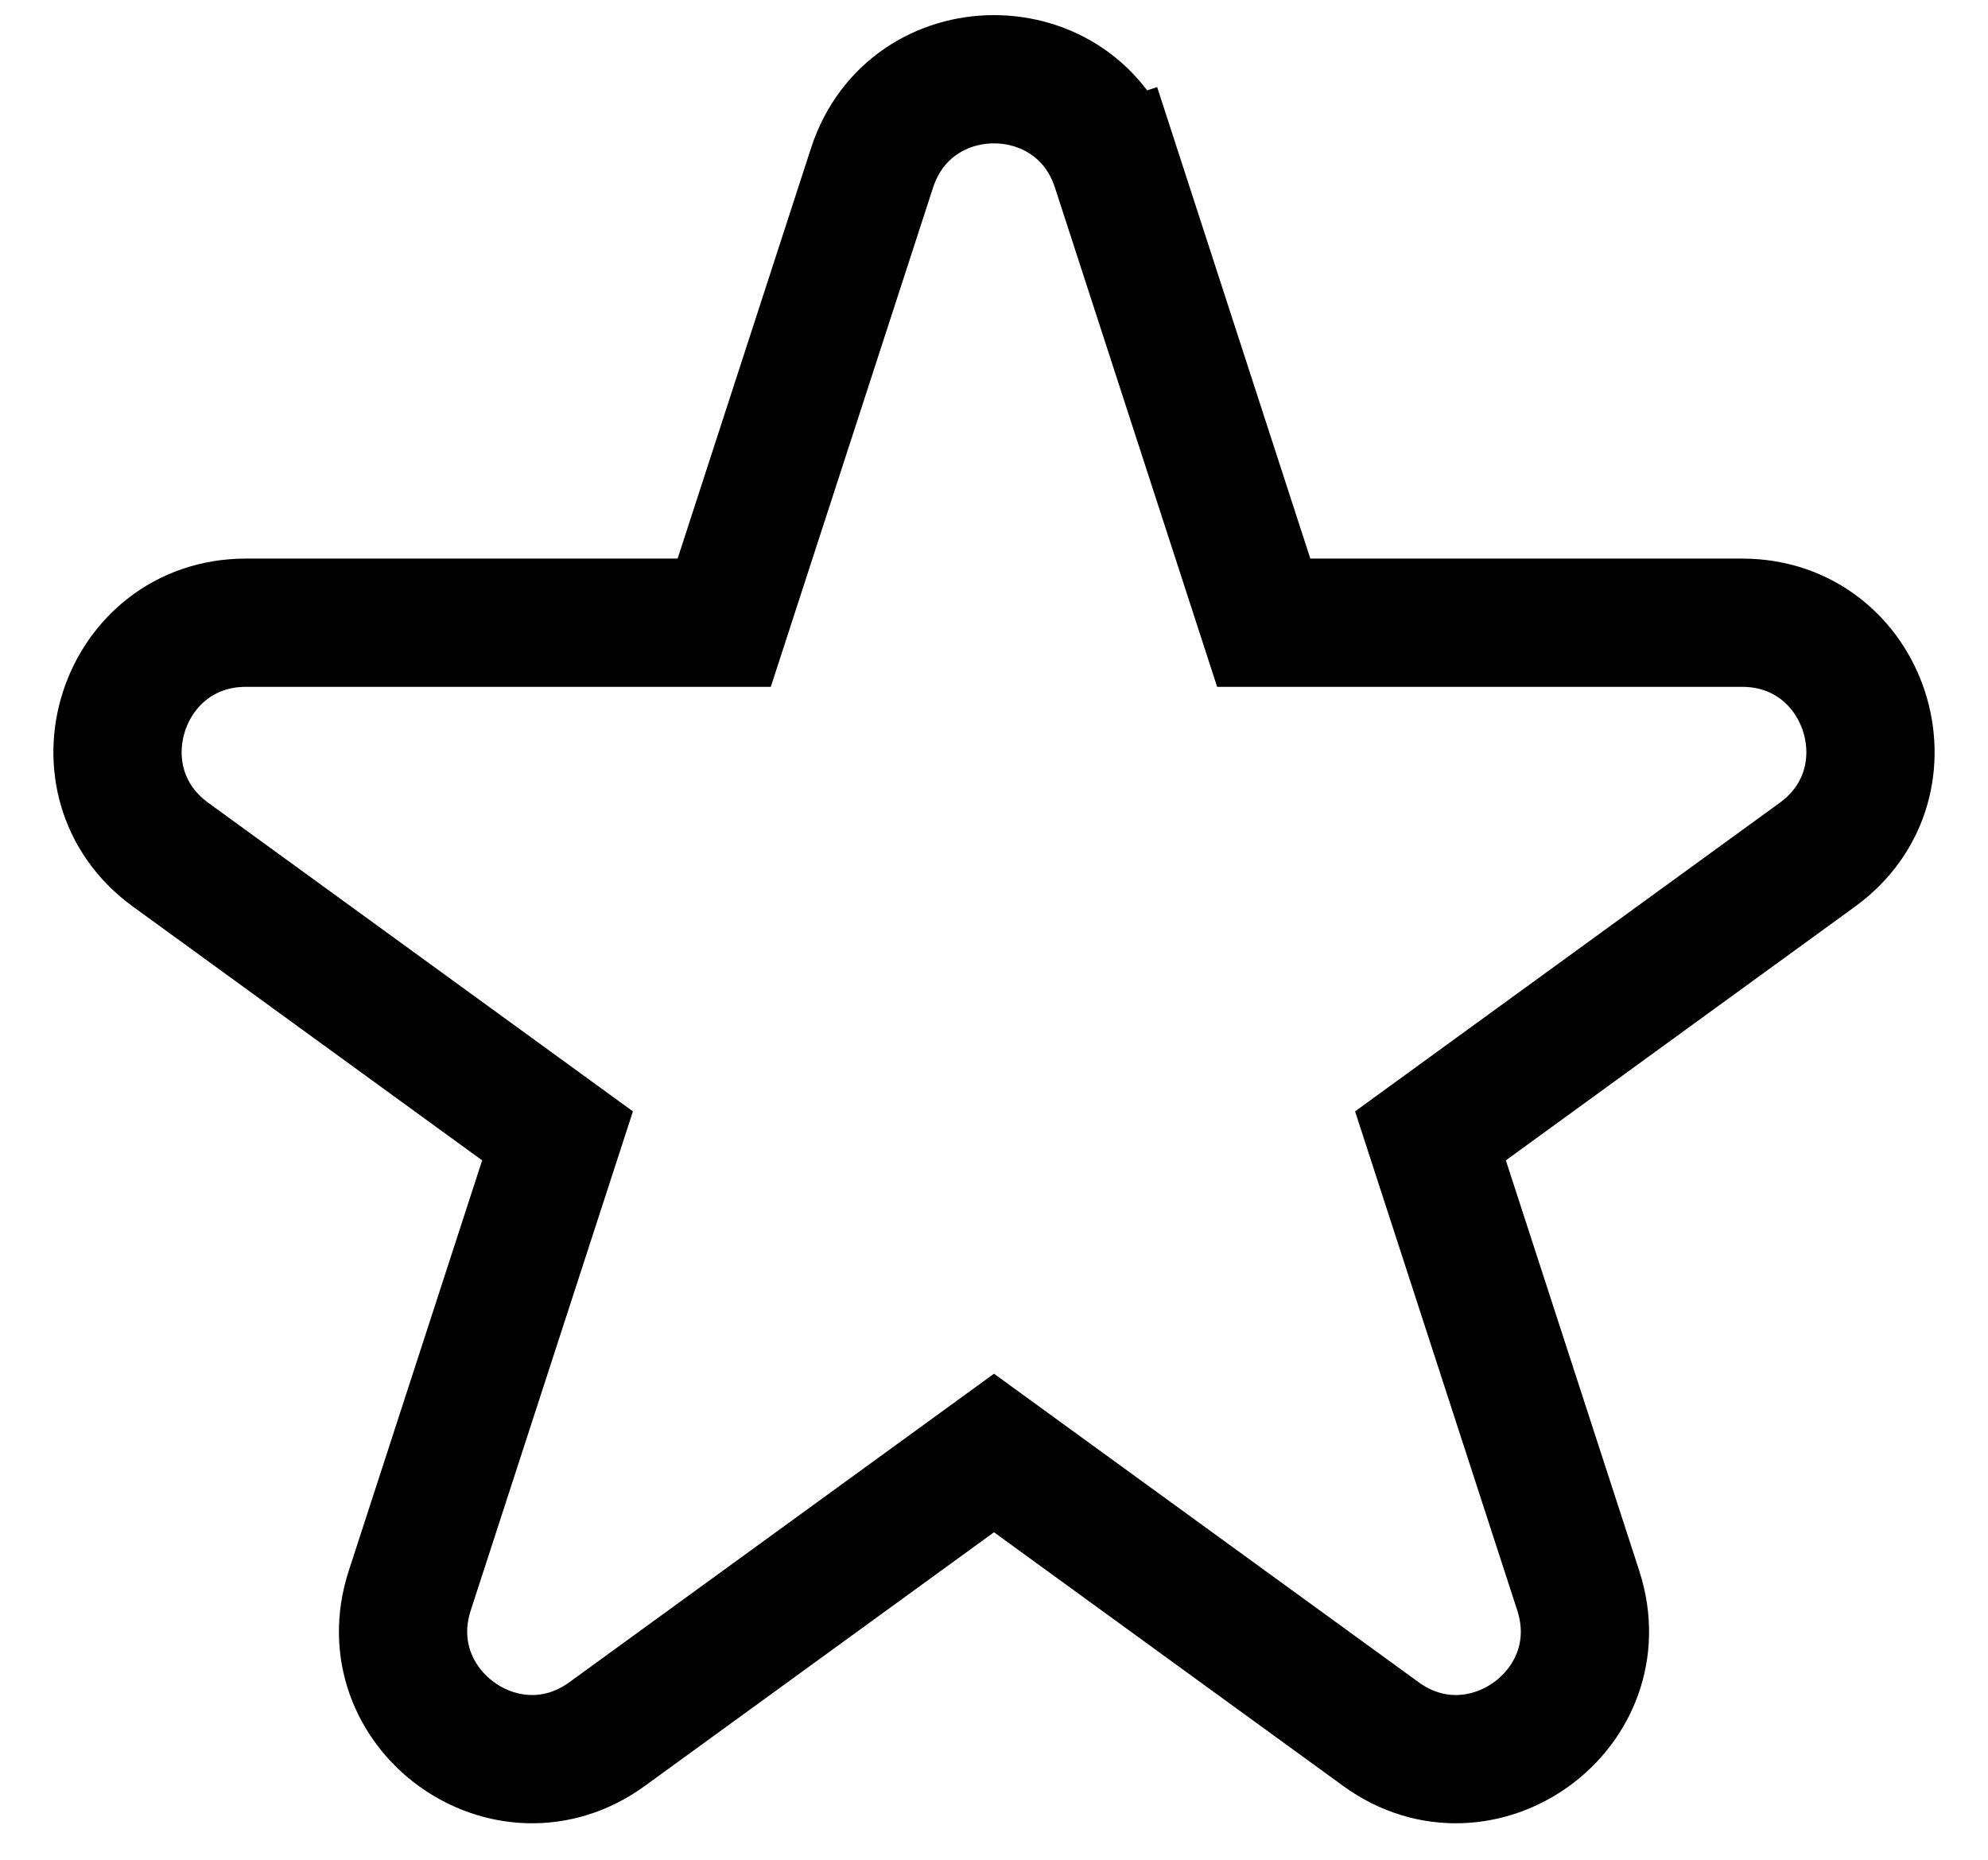 <svg width="31" height="29" viewBox="0 0 31 29" fill="none" xmlns="http://www.w3.org/2000/svg">
<path d="M16.451 2.927L17.402 2.618C16.803 0.775 14.197 0.775 13.598 2.618L11.293 9.71H3.836C1.899 9.71 1.093 12.19 2.661 13.328L8.694 17.712L6.389 24.804C5.791 26.646 7.9 28.179 9.467 27.04L15.5 22.657L21.533 27.04C23.1 28.179 25.209 26.646 24.611 24.804L22.306 17.712L28.339 13.328C29.907 12.19 29.101 9.71 27.164 9.71H19.706L17.402 2.618L16.451 2.927Z" fill="none" stroke="black" stroke-width="2"/>
</svg>
